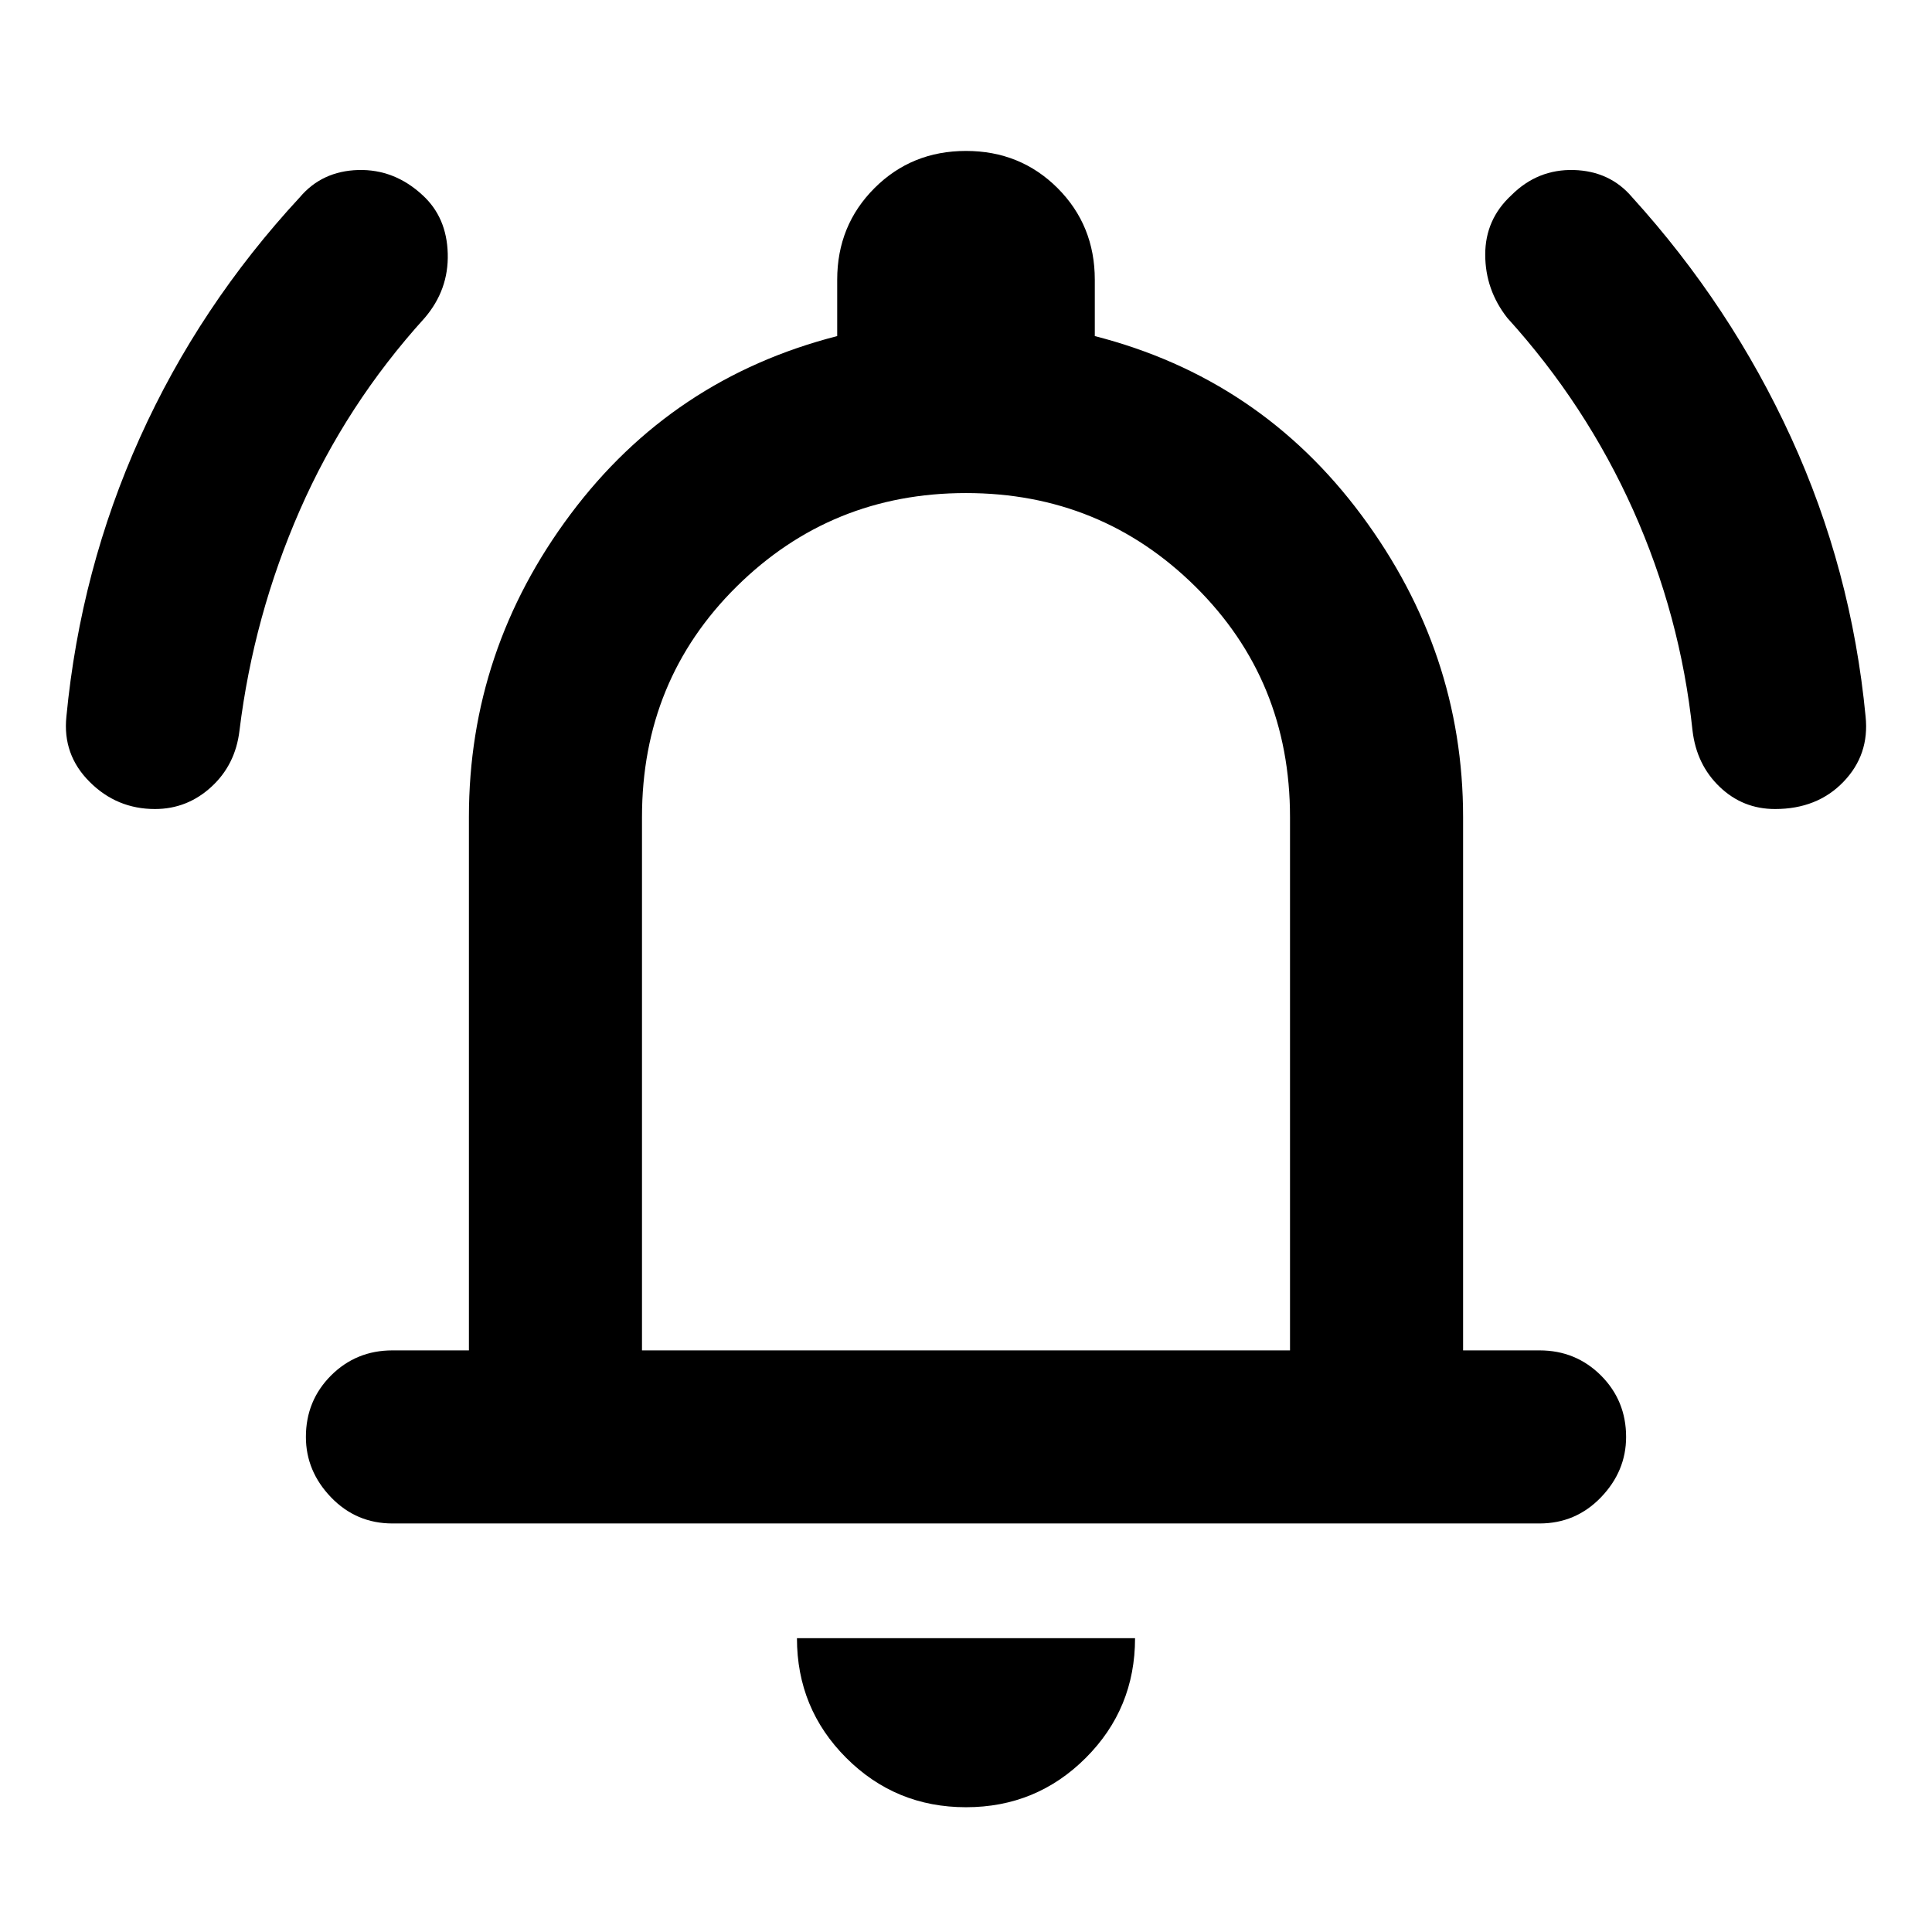 <svg xmlns="http://www.w3.org/2000/svg" height="24" width="24"><path d="M1.925 10.05Q1.45 10.05 1.113 9.712Q0.775 9.375 0.825 8.9Q1 7.075 1.738 5.437Q2.475 3.8 3.725 2.45Q4 2.125 4.45 2.112Q4.9 2.1 5.25 2.425Q5.55 2.7 5.562 3.15Q5.575 3.6 5.275 3.95Q4.3 5.025 3.725 6.337Q3.15 7.65 2.975 9.075Q2.925 9.5 2.625 9.775Q2.325 10.05 1.925 10.05ZM22.05 10.05Q21.65 10.05 21.363 9.775Q21.075 9.5 21.025 9.075Q20.875 7.65 20.288 6.337Q19.7 5.025 18.725 3.95Q18.45 3.6 18.45 3.162Q18.45 2.725 18.775 2.425Q19.1 2.1 19.55 2.112Q20 2.125 20.275 2.45Q21.5 3.8 22.25 5.437Q23 7.075 23.175 8.9Q23.225 9.375 22.9 9.712Q22.575 10.05 22.05 10.05ZM4.875 18.925Q4.425 18.925 4.112 18.6Q3.8 18.275 3.8 17.85Q3.8 17.4 4.112 17.087Q4.425 16.775 4.875 16.775H5.825V10.15Q5.825 8.075 7.088 6.387Q8.35 4.7 10.4 4.175V3.475Q10.4 2.8 10.863 2.337Q11.325 1.875 12 1.875Q12.675 1.875 13.138 2.337Q13.6 2.8 13.6 3.475V4.175Q15.65 4.7 16.913 6.4Q18.175 8.1 18.175 10.15V16.775H19.125Q19.575 16.775 19.888 17.087Q20.2 17.4 20.2 17.85Q20.2 18.275 19.888 18.6Q19.575 18.925 19.125 18.925ZM12 11.45Q12 11.45 12 11.45Q12 11.45 12 11.45Q12 11.45 12 11.45Q12 11.45 12 11.45ZM12 22.45Q11.125 22.45 10.512 21.837Q9.9 21.225 9.9 20.35H14.1Q14.1 21.225 13.488 21.837Q12.875 22.45 12 22.45ZM7.975 16.775H16.025V10.15Q16.025 8.45 14.85 7.287Q13.675 6.125 12 6.125Q10.325 6.125 9.15 7.287Q7.975 8.45 7.975 10.15Z"/></svg>